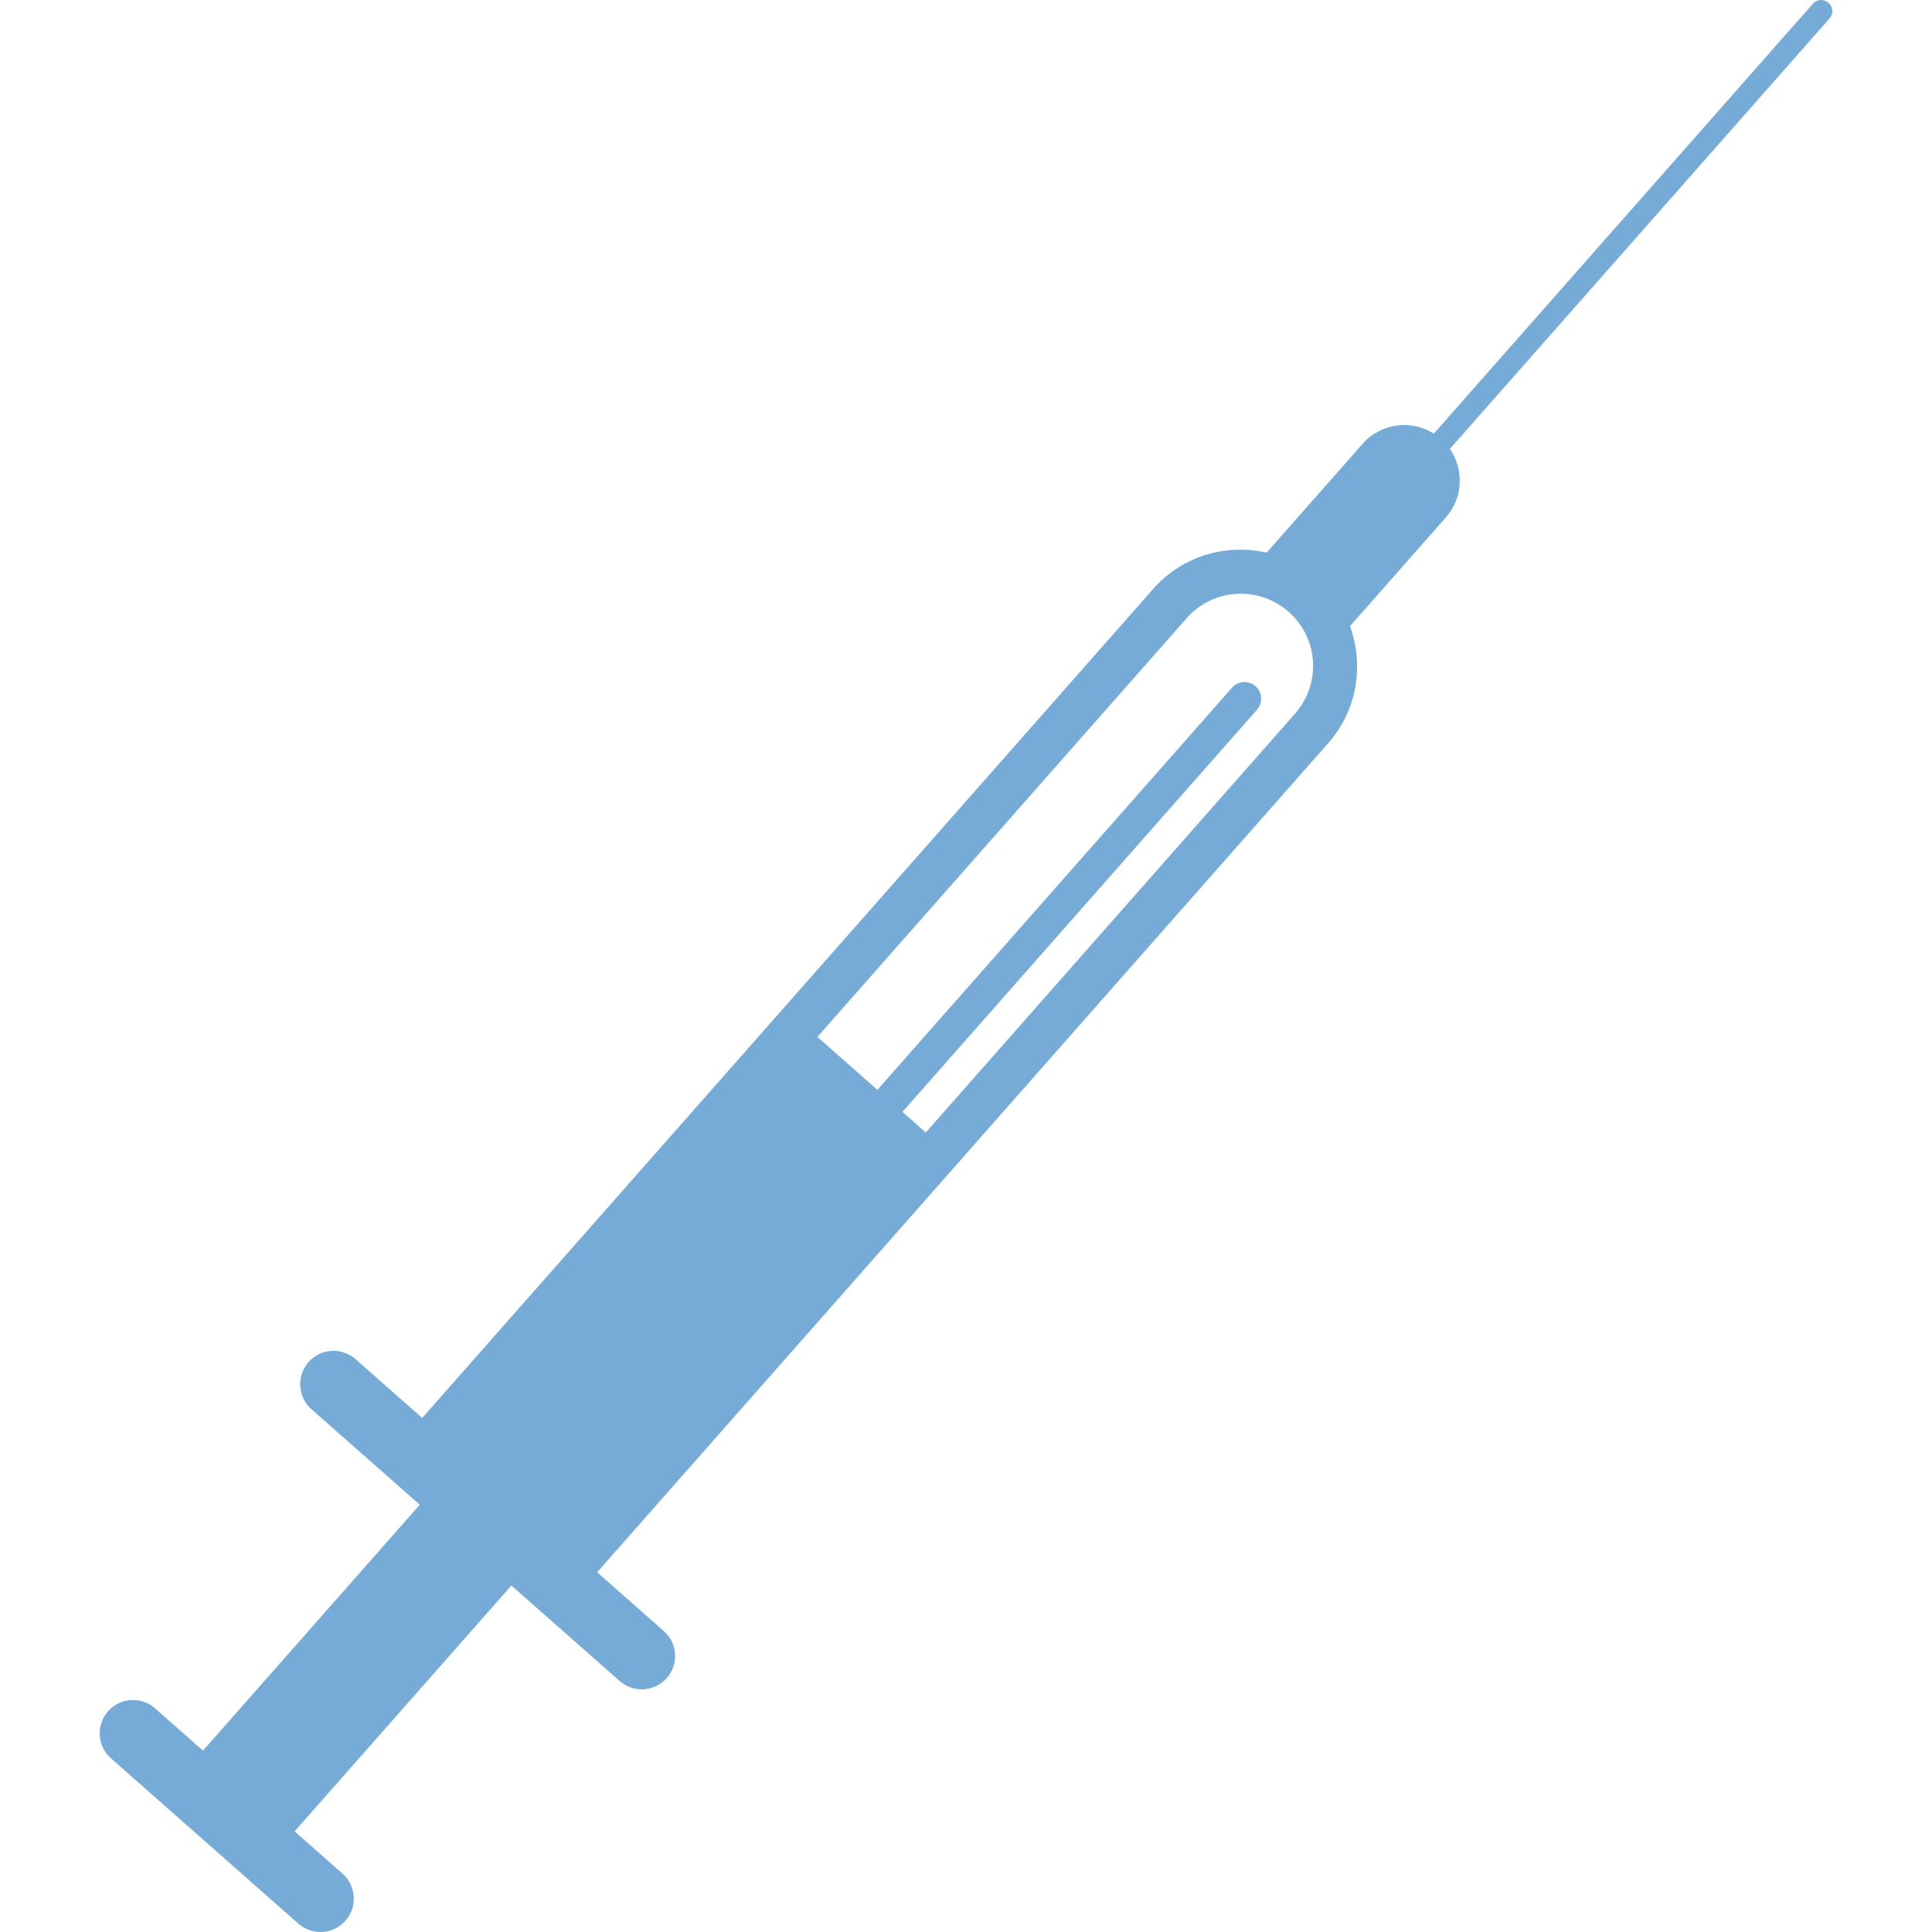<svg width="45" height="45" viewBox="0 0 45 45" fill="none" xmlns="http://www.w3.org/2000/svg">
<g clip-path="url(#clip0_0_341)">
<path d="M42.225 0.088L33.397 10.1C32.869 9.767 32.165 9.852 31.739 10.336L29.503 12.872C28.565 12.66 27.545 12.941 26.864 13.713L9.834 33.027L8.281 31.657C7.959 31.375 7.469 31.404 7.186 31.726C6.902 32.047 6.934 32.539 7.254 32.823L9.778 35.048L4.728 40.775L3.611 39.791C3.29 39.507 2.8 39.536 2.516 39.859C2.233 40.18 2.263 40.67 2.585 40.955L6.951 44.807C7.273 45.089 7.764 45.058 8.047 44.737C8.331 44.416 8.3 43.925 7.978 43.641L6.862 42.656L11.911 36.93L14.435 39.155C14.756 39.438 15.247 39.407 15.53 39.086C15.814 38.763 15.783 38.273 15.461 37.991L13.909 36.621L30.938 17.308C31.62 16.535 31.77 15.488 31.444 14.584L33.681 12.047C34.08 11.592 34.101 10.935 33.77 10.457L42.613 0.431C42.709 0.323 42.697 0.159 42.59 0.065C42.483 -0.029 42.32 -0.02 42.225 0.088ZM30.163 16.624L21.563 26.378L21.02 25.898L29.278 16.531C29.419 16.37 29.405 16.125 29.244 15.983C29.083 15.84 28.838 15.857 28.695 16.018L20.437 25.385L19.039 24.152L27.64 14.398C28.254 13.702 29.317 13.635 30.014 14.25C30.712 14.863 30.779 15.926 30.163 16.624Z" fill="#75ABD6"/>
</g>
<defs>
<clipPath id="clip0_0_341">
<rect width="45" height="45" fill="white"/>
</clipPath>
</defs>
</svg>
